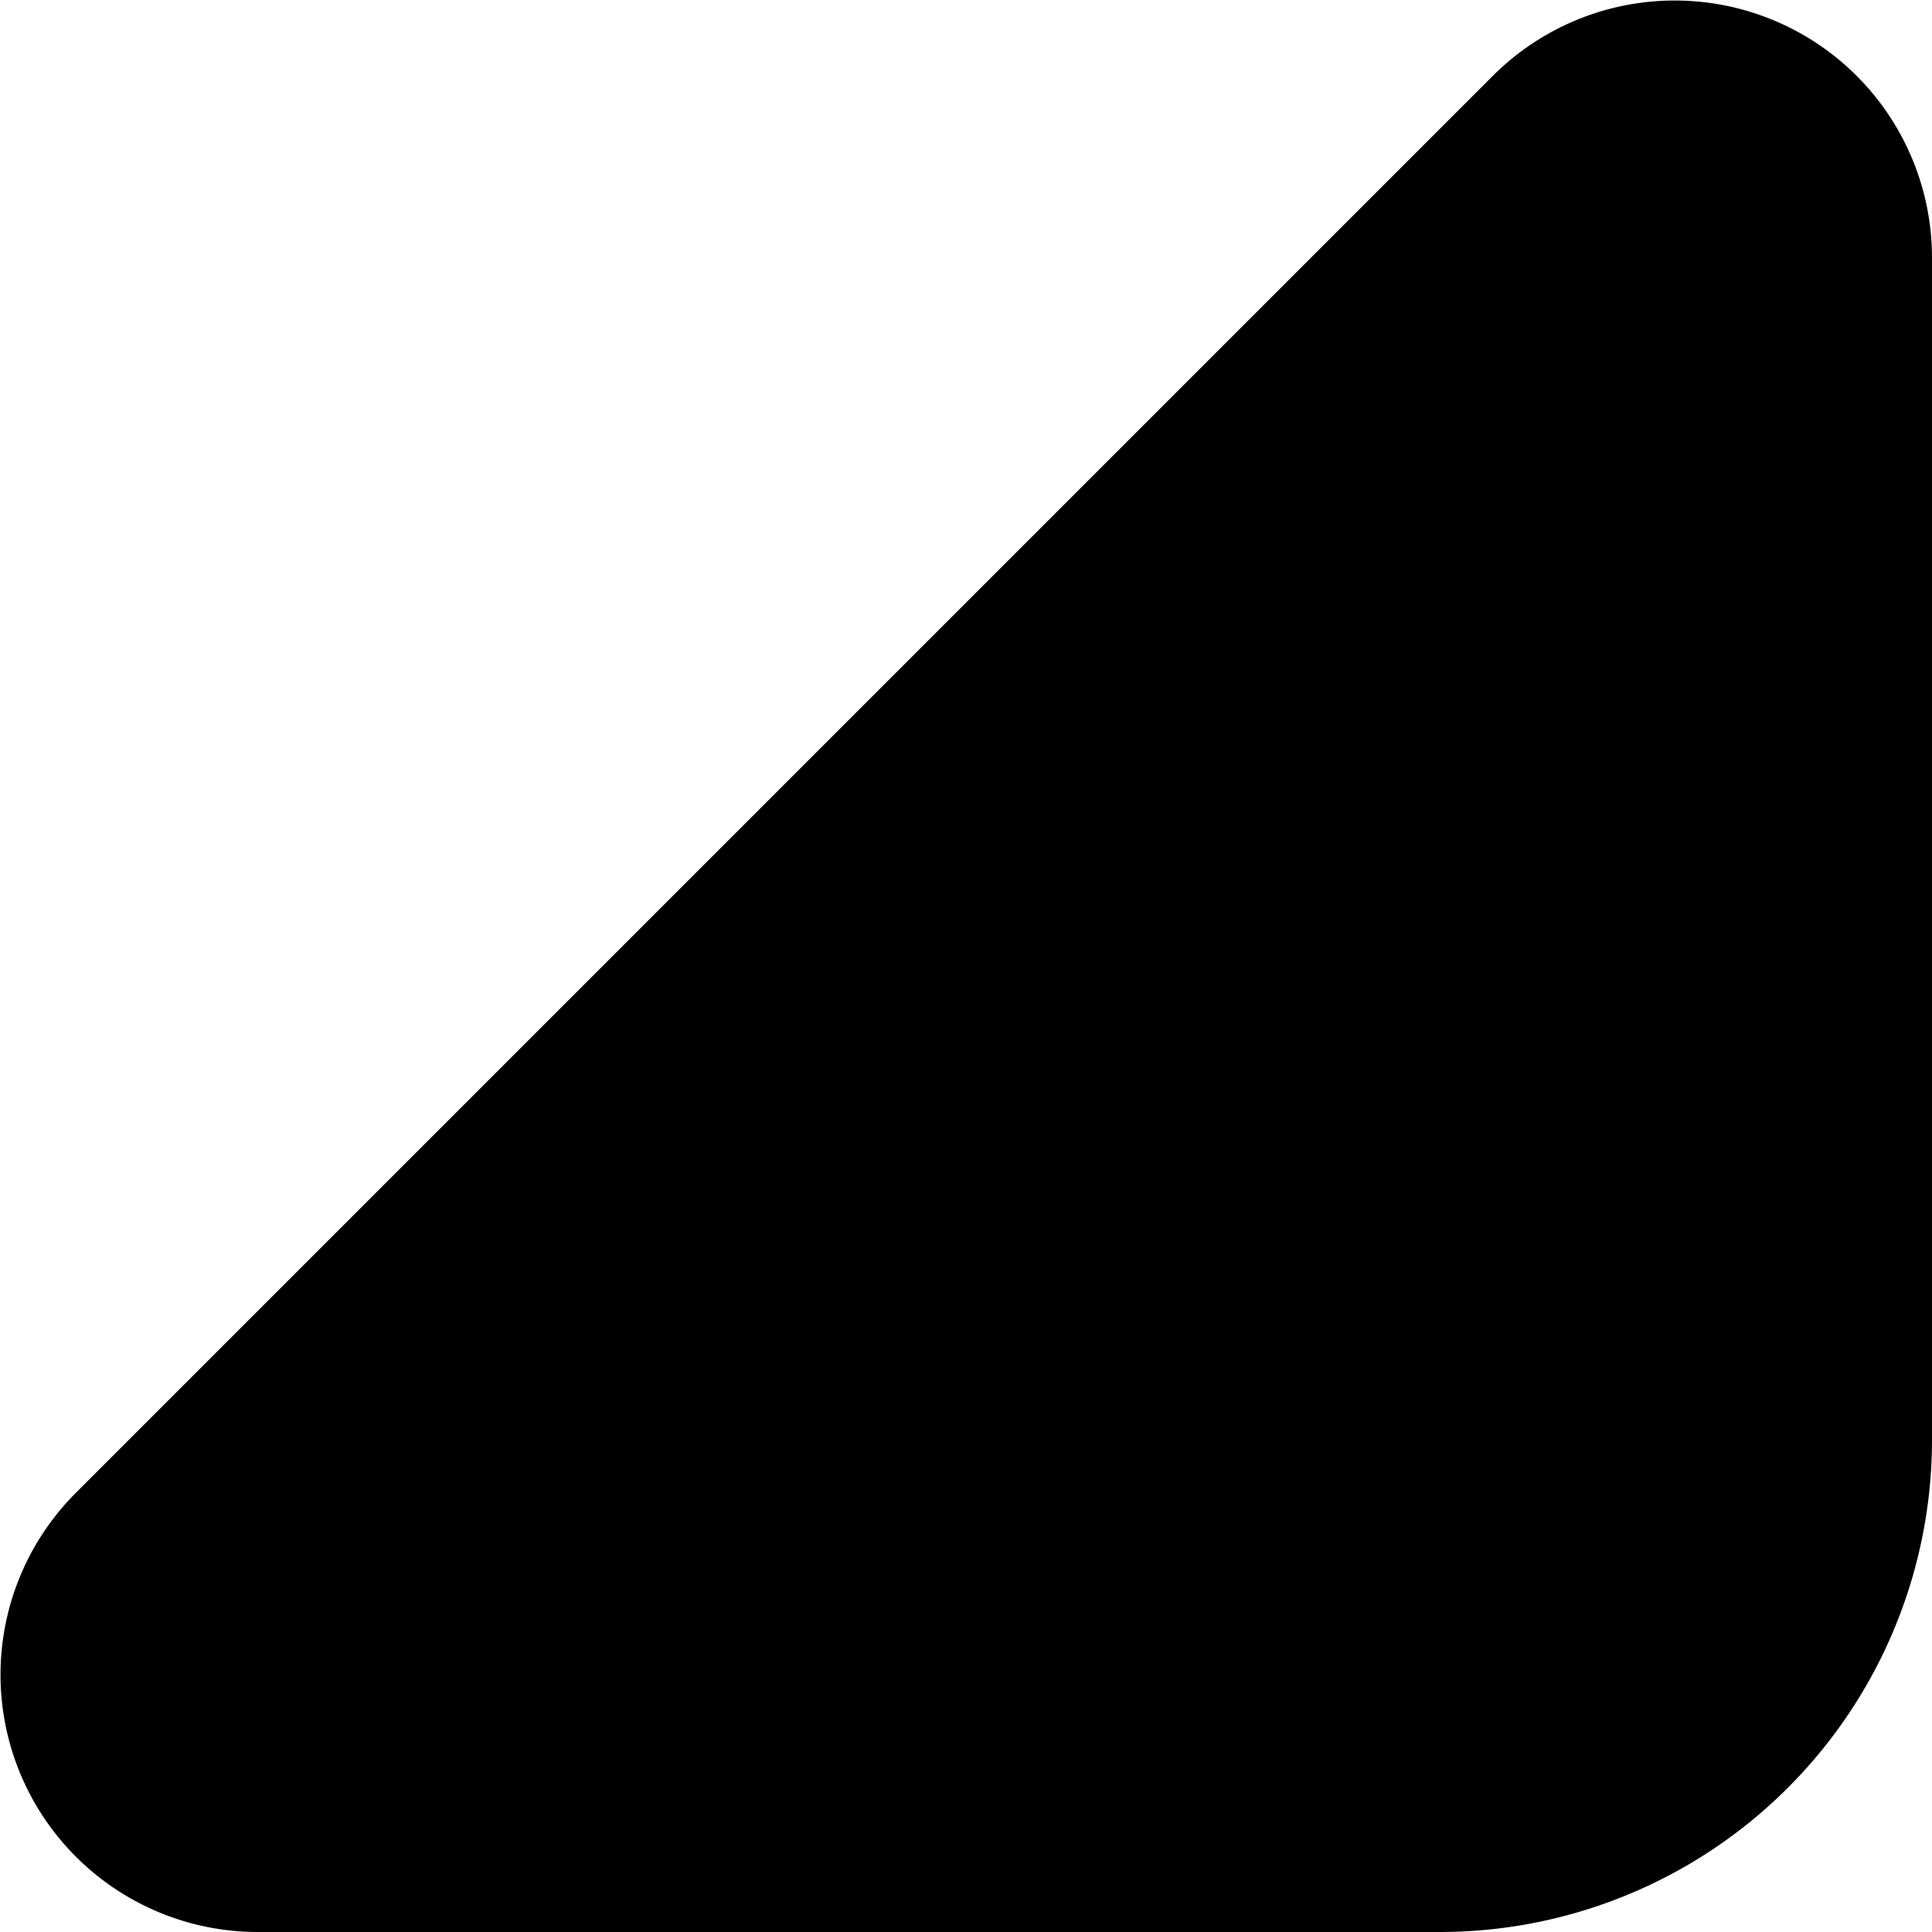 <svg xmlns="http://www.w3.org/2000/svg" width="45" height="45" viewBox="0 0 45 45"><path d="M6,45H33.535A11.465,11.465,0,0,0,45,33.535V6A5.992,5.992,0,0,0,34.771,1.767l-33,33A5.992,5.992,0,0,0,6,45Z"/></svg>